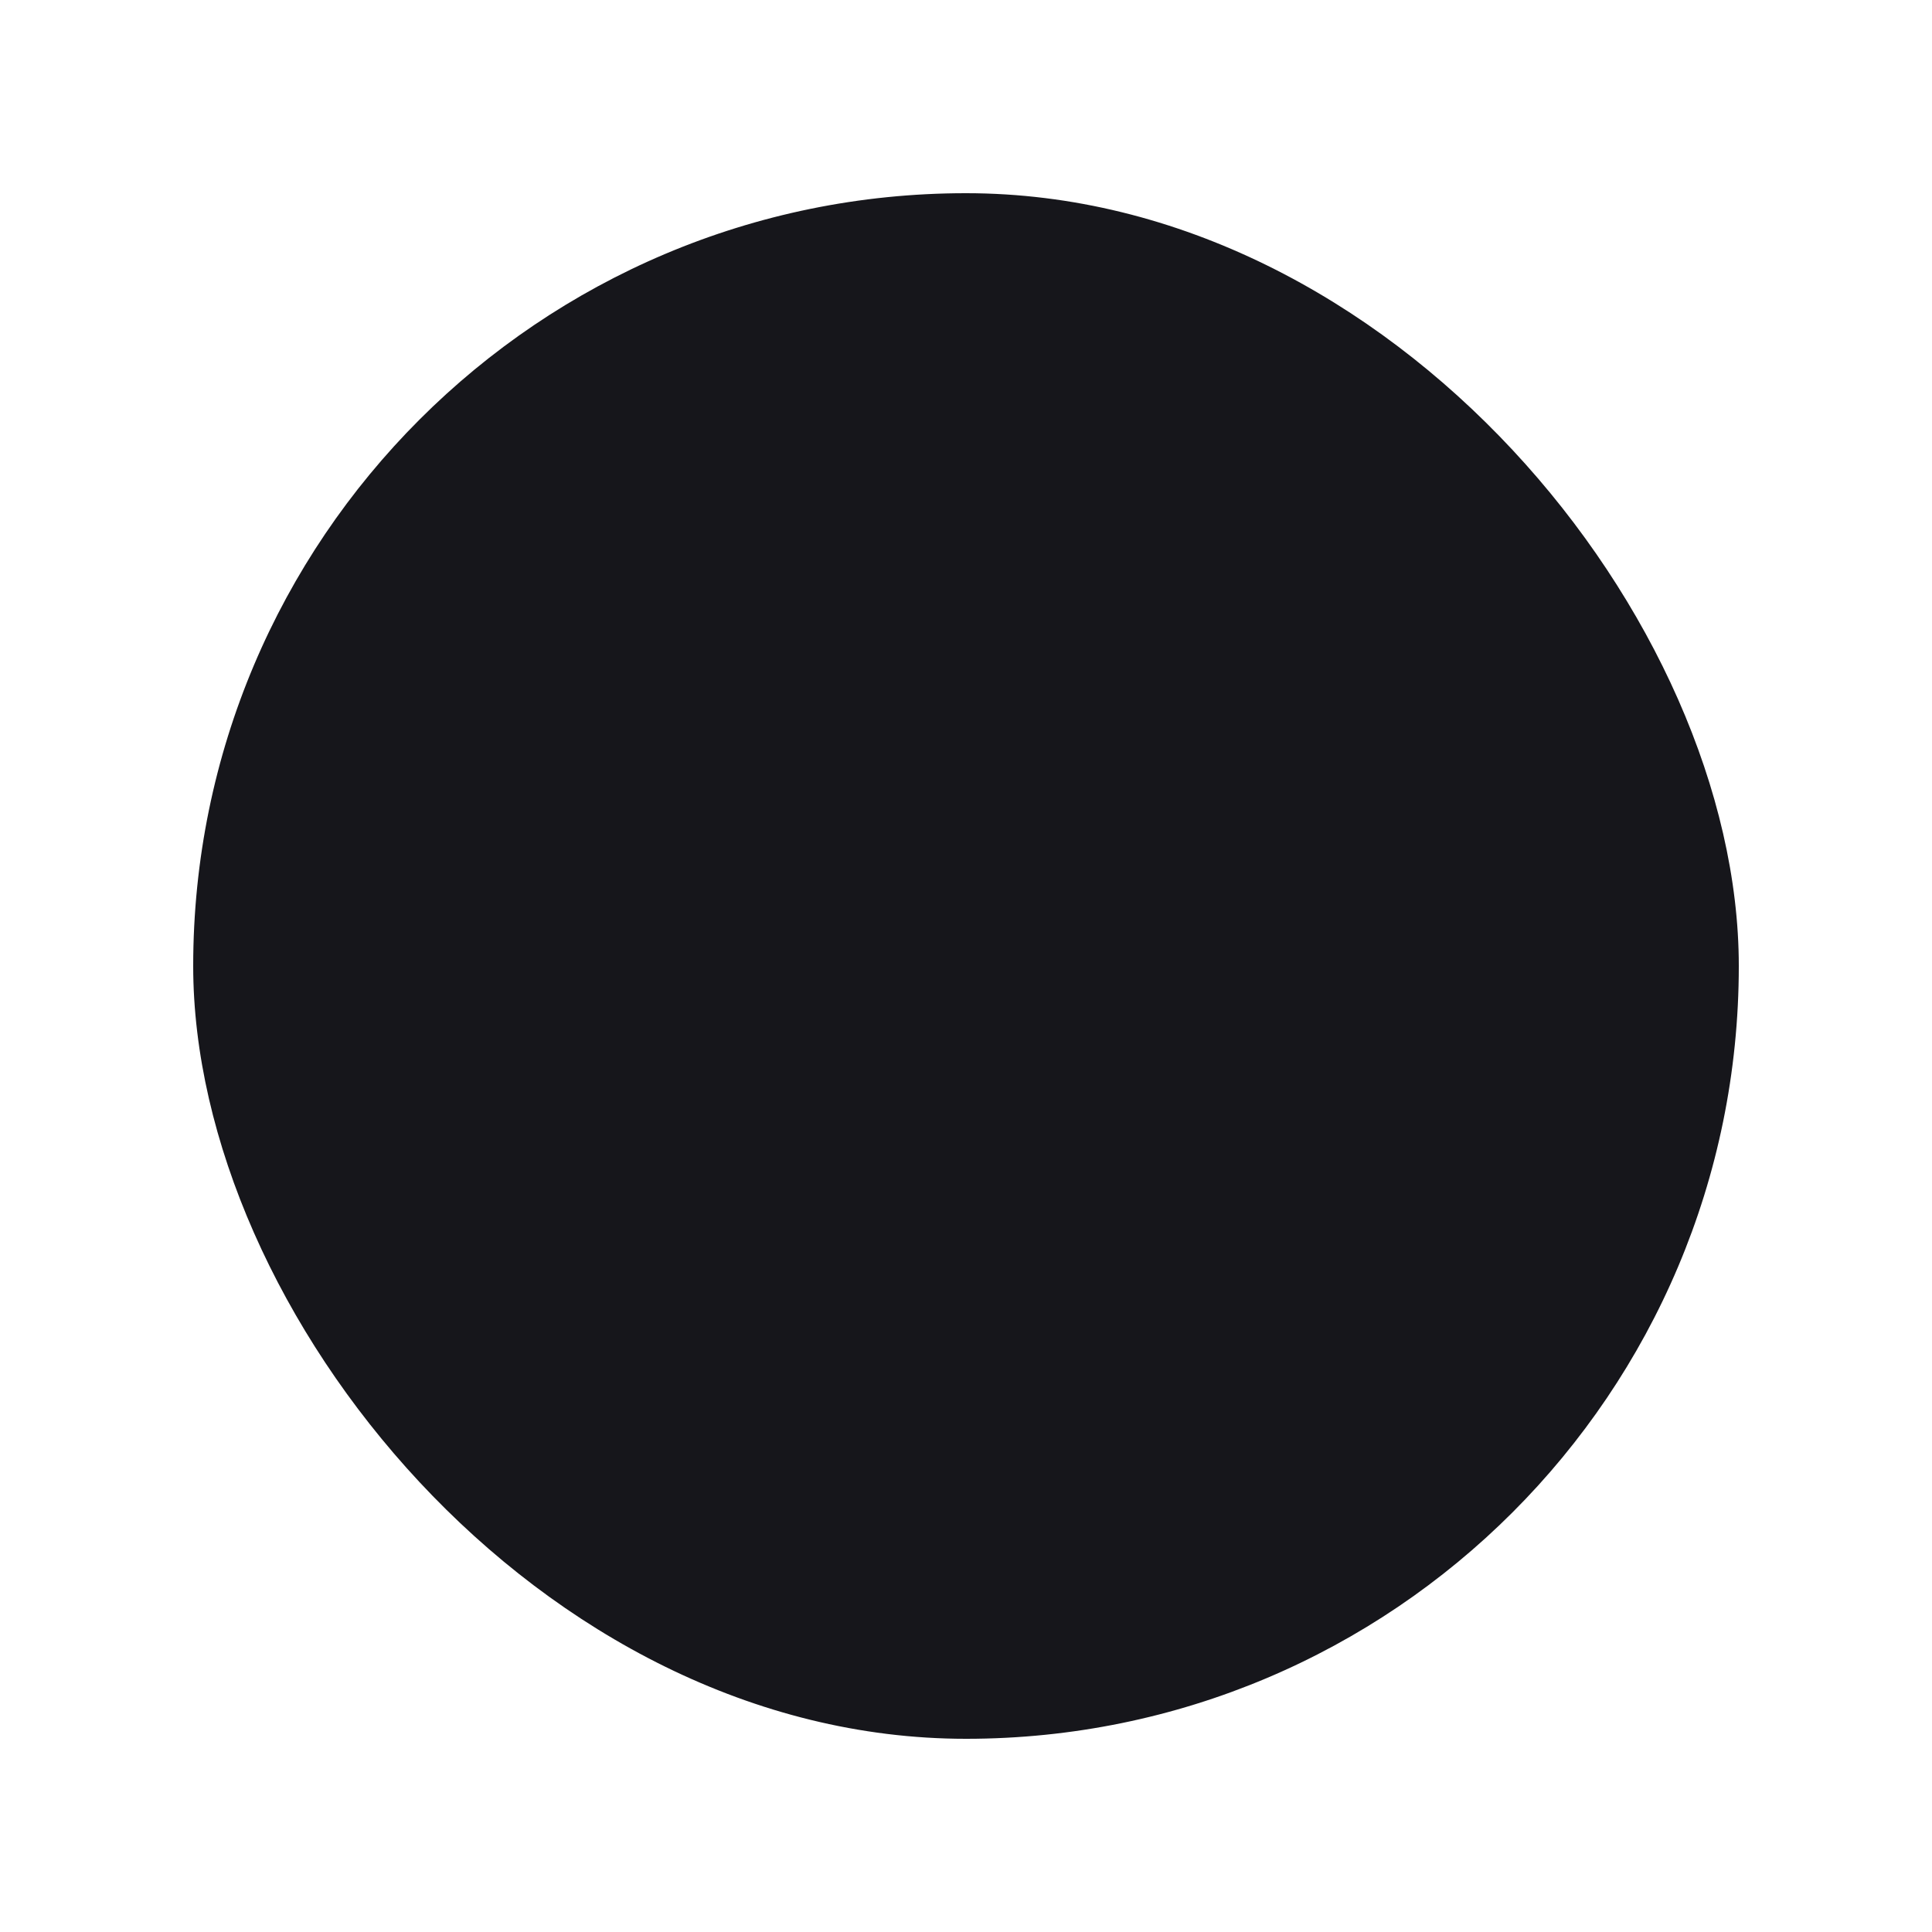 <svg width="500" height="500" viewBox="0 0 500 500" fill="none" xmlns="http://www.w3.org/2000/svg">
  <style>
    .favicon {
      fill: #16161B;
    }

    @media (prefers-color-scheme: dark) {
      .favicon {
        fill: #28F5BE;
      }
    }
  </style>
  <rect className="favicon" x="50" y="50" width="400" height="400" rx="200" fill="#16161B"/>
</svg>
